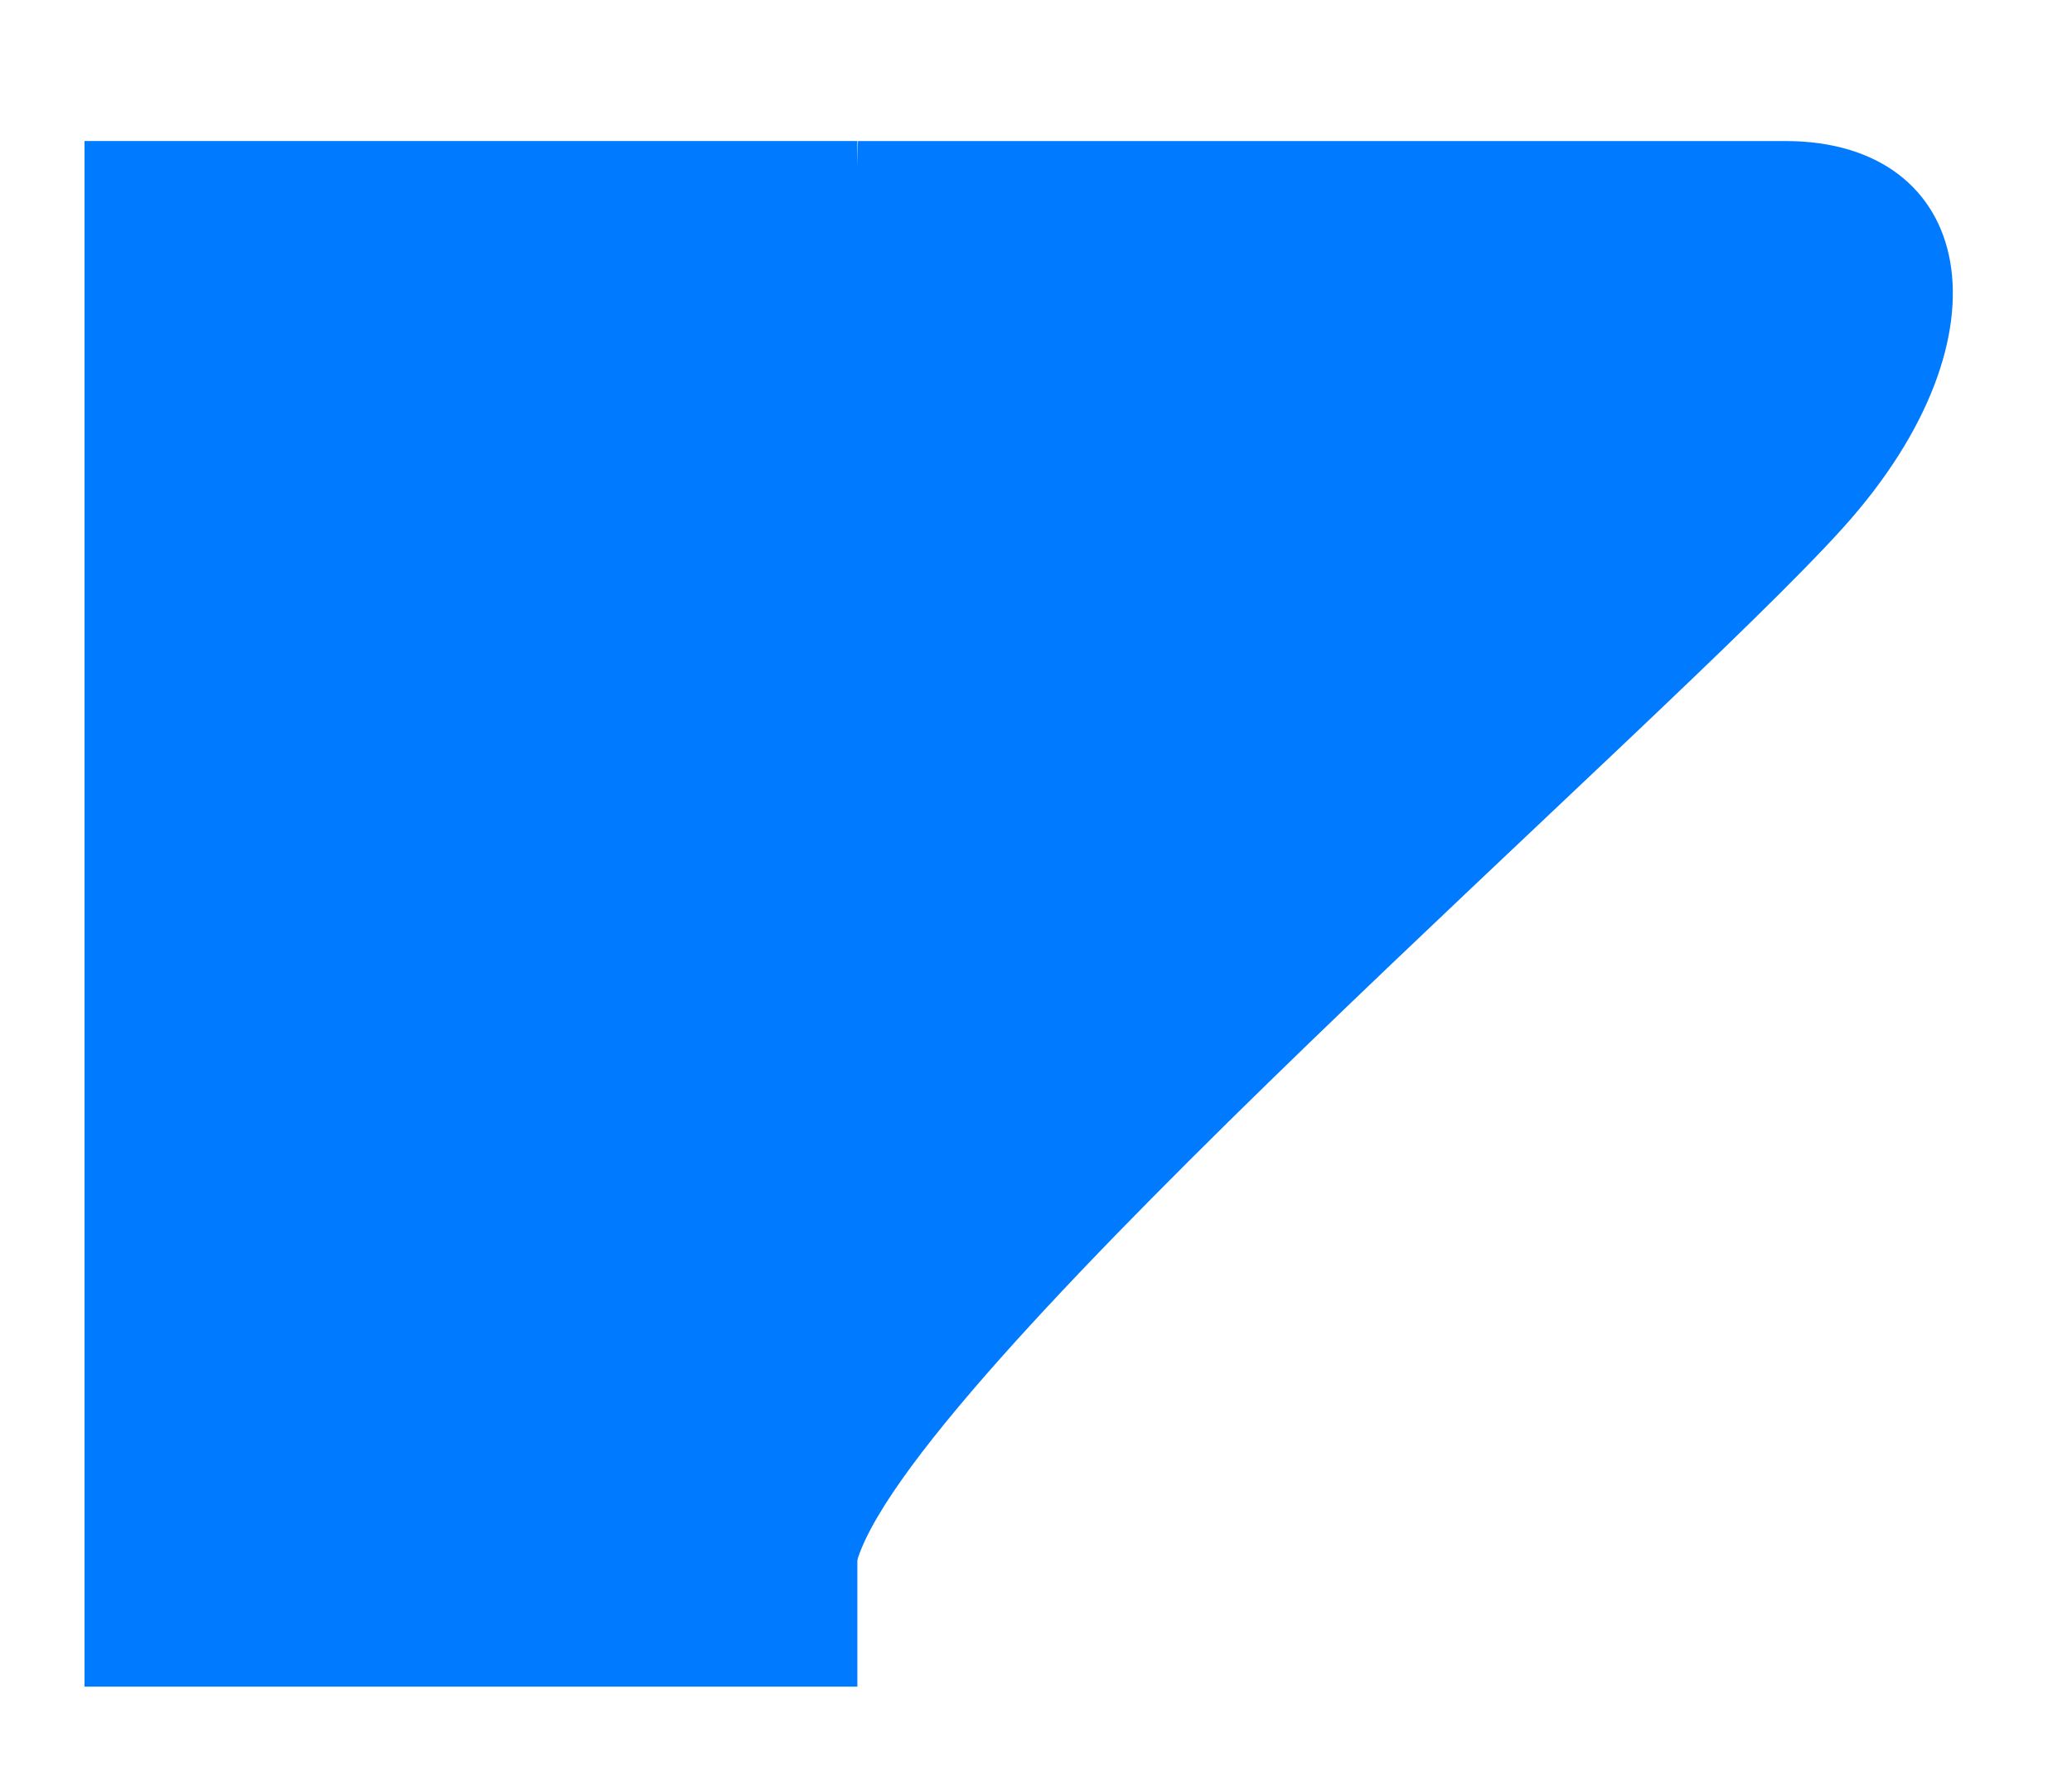 <svg width="14" height="12" viewBox="0 0 14 12" fill="none" xmlns="http://www.w3.org/2000/svg">
<path d="M5.797 0.953C5.797 0.953 10.791 0.953 12.063 0.953C13.336 0.953 13.63 2.259 12.455 3.564C11.28 4.87 6.231 9.221 5.797 10.527C5.362 11.832 5.797 0.953 5.797 0.953Z" fill="#007AFF"/>
<rect x="0.571" y="0.953" width="5.222" height="10.444" fill="#007AFF"/>
</svg>
